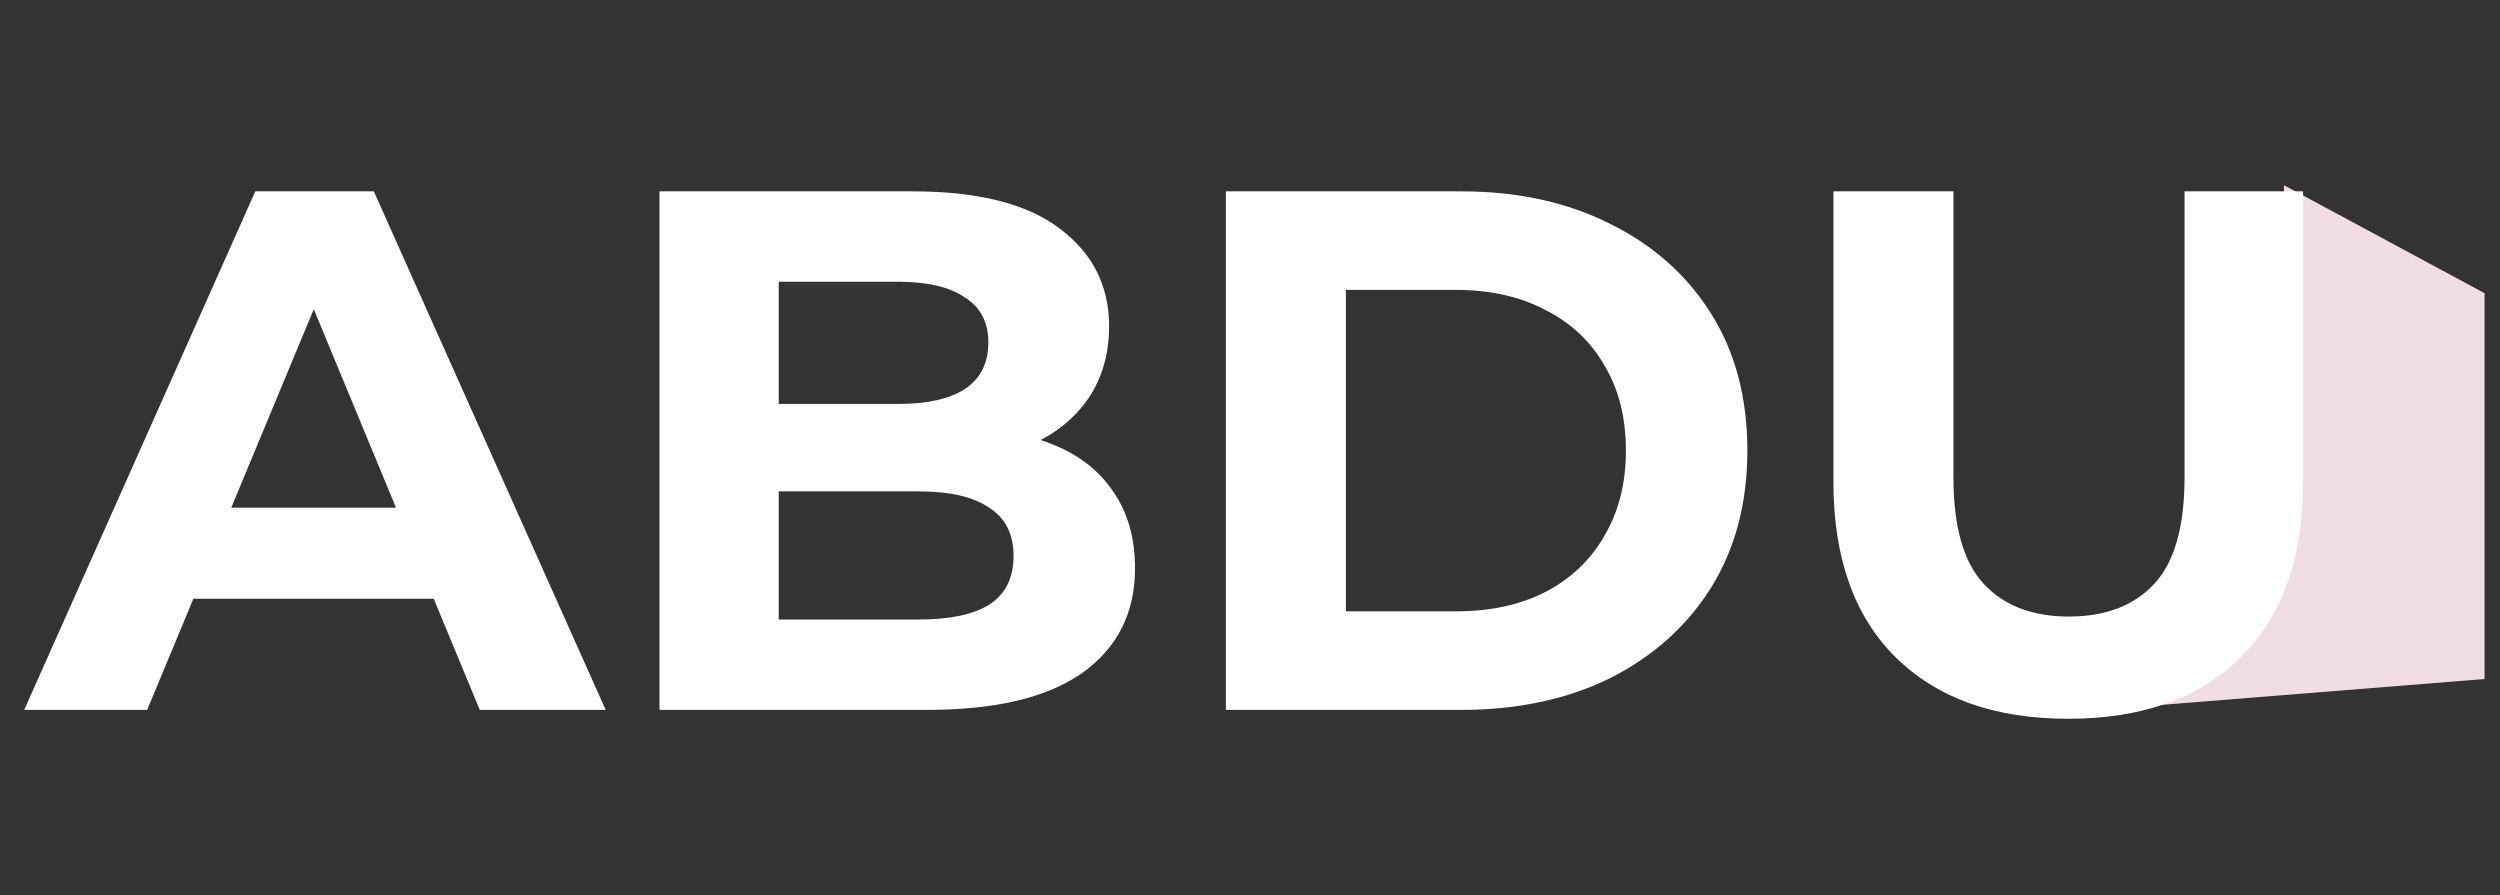 <svg width="81" height="29" viewBox="0 0 81 29" fill="none" xmlns="http://www.w3.org/2000/svg">
<rect x="0" y="0" width="81" height="29" fill="#333333" stroke="none"/>
<path d="M74 6L80.5 9.5V22L68 23L74 19V6Z" fill="#F0DDE3"/>
<path d="M0.784 23L8.272 6.2H12.112L19.624 23H15.544L9.4 8.168H10.936L4.768 23H0.784ZM4.528 19.4L5.56 16.448H14.2L15.256 19.4H4.528ZM21.367 23V6.2H29.575C31.687 6.2 33.271 6.6 34.327 7.4C35.399 8.2 35.935 9.256 35.935 10.568C35.935 11.448 35.719 12.216 35.287 12.872C34.855 13.512 34.263 14.008 33.511 14.36C32.759 14.712 31.895 14.888 30.919 14.888L31.375 13.904C32.431 13.904 33.367 14.08 34.183 14.432C34.999 14.768 35.631 15.272 36.079 15.944C36.543 16.616 36.775 17.44 36.775 18.416C36.775 19.856 36.207 20.984 35.071 21.8C33.935 22.6 32.263 23 30.055 23H21.367ZM25.231 20.072H29.767C30.775 20.072 31.535 19.912 32.047 19.592C32.575 19.256 32.839 18.728 32.839 18.008C32.839 17.304 32.575 16.784 32.047 16.448C31.535 16.096 30.775 15.92 29.767 15.92H24.943V13.088H29.095C30.039 13.088 30.759 12.928 31.255 12.608C31.767 12.272 32.023 11.768 32.023 11.096C32.023 10.44 31.767 9.952 31.255 9.632C30.759 9.296 30.039 9.128 29.095 9.128H25.231V20.072ZM39.719 23V6.2H47.351C49.175 6.2 50.783 6.552 52.175 7.256C53.567 7.944 54.655 8.912 55.439 10.16C56.223 11.408 56.615 12.888 56.615 14.6C56.615 16.296 56.223 17.776 55.439 19.04C54.655 20.288 53.567 21.264 52.175 21.968C50.783 22.656 49.175 23 47.351 23H39.719ZM43.607 19.808H47.159C48.279 19.808 49.247 19.6 50.063 19.184C50.895 18.752 51.535 18.144 51.983 17.36C52.447 16.576 52.679 15.656 52.679 14.6C52.679 13.528 52.447 12.608 51.983 11.84C51.535 11.056 50.895 10.456 50.063 10.04C49.247 9.608 48.279 9.392 47.159 9.392H43.607V19.808ZM67.011 23.288C64.627 23.288 62.763 22.624 61.419 21.296C60.075 19.968 59.403 18.072 59.403 15.608V6.2H63.291V15.464C63.291 17.064 63.619 18.216 64.275 18.92C64.931 19.624 65.851 19.976 67.035 19.976C68.219 19.976 69.139 19.624 69.795 18.92C70.451 18.216 70.779 17.064 70.779 15.464V6.2H74.619V15.608C74.619 18.072 73.947 19.968 72.603 21.296C71.259 22.624 69.395 23.288 67.011 23.288Z" fill="white"/>
</svg>
